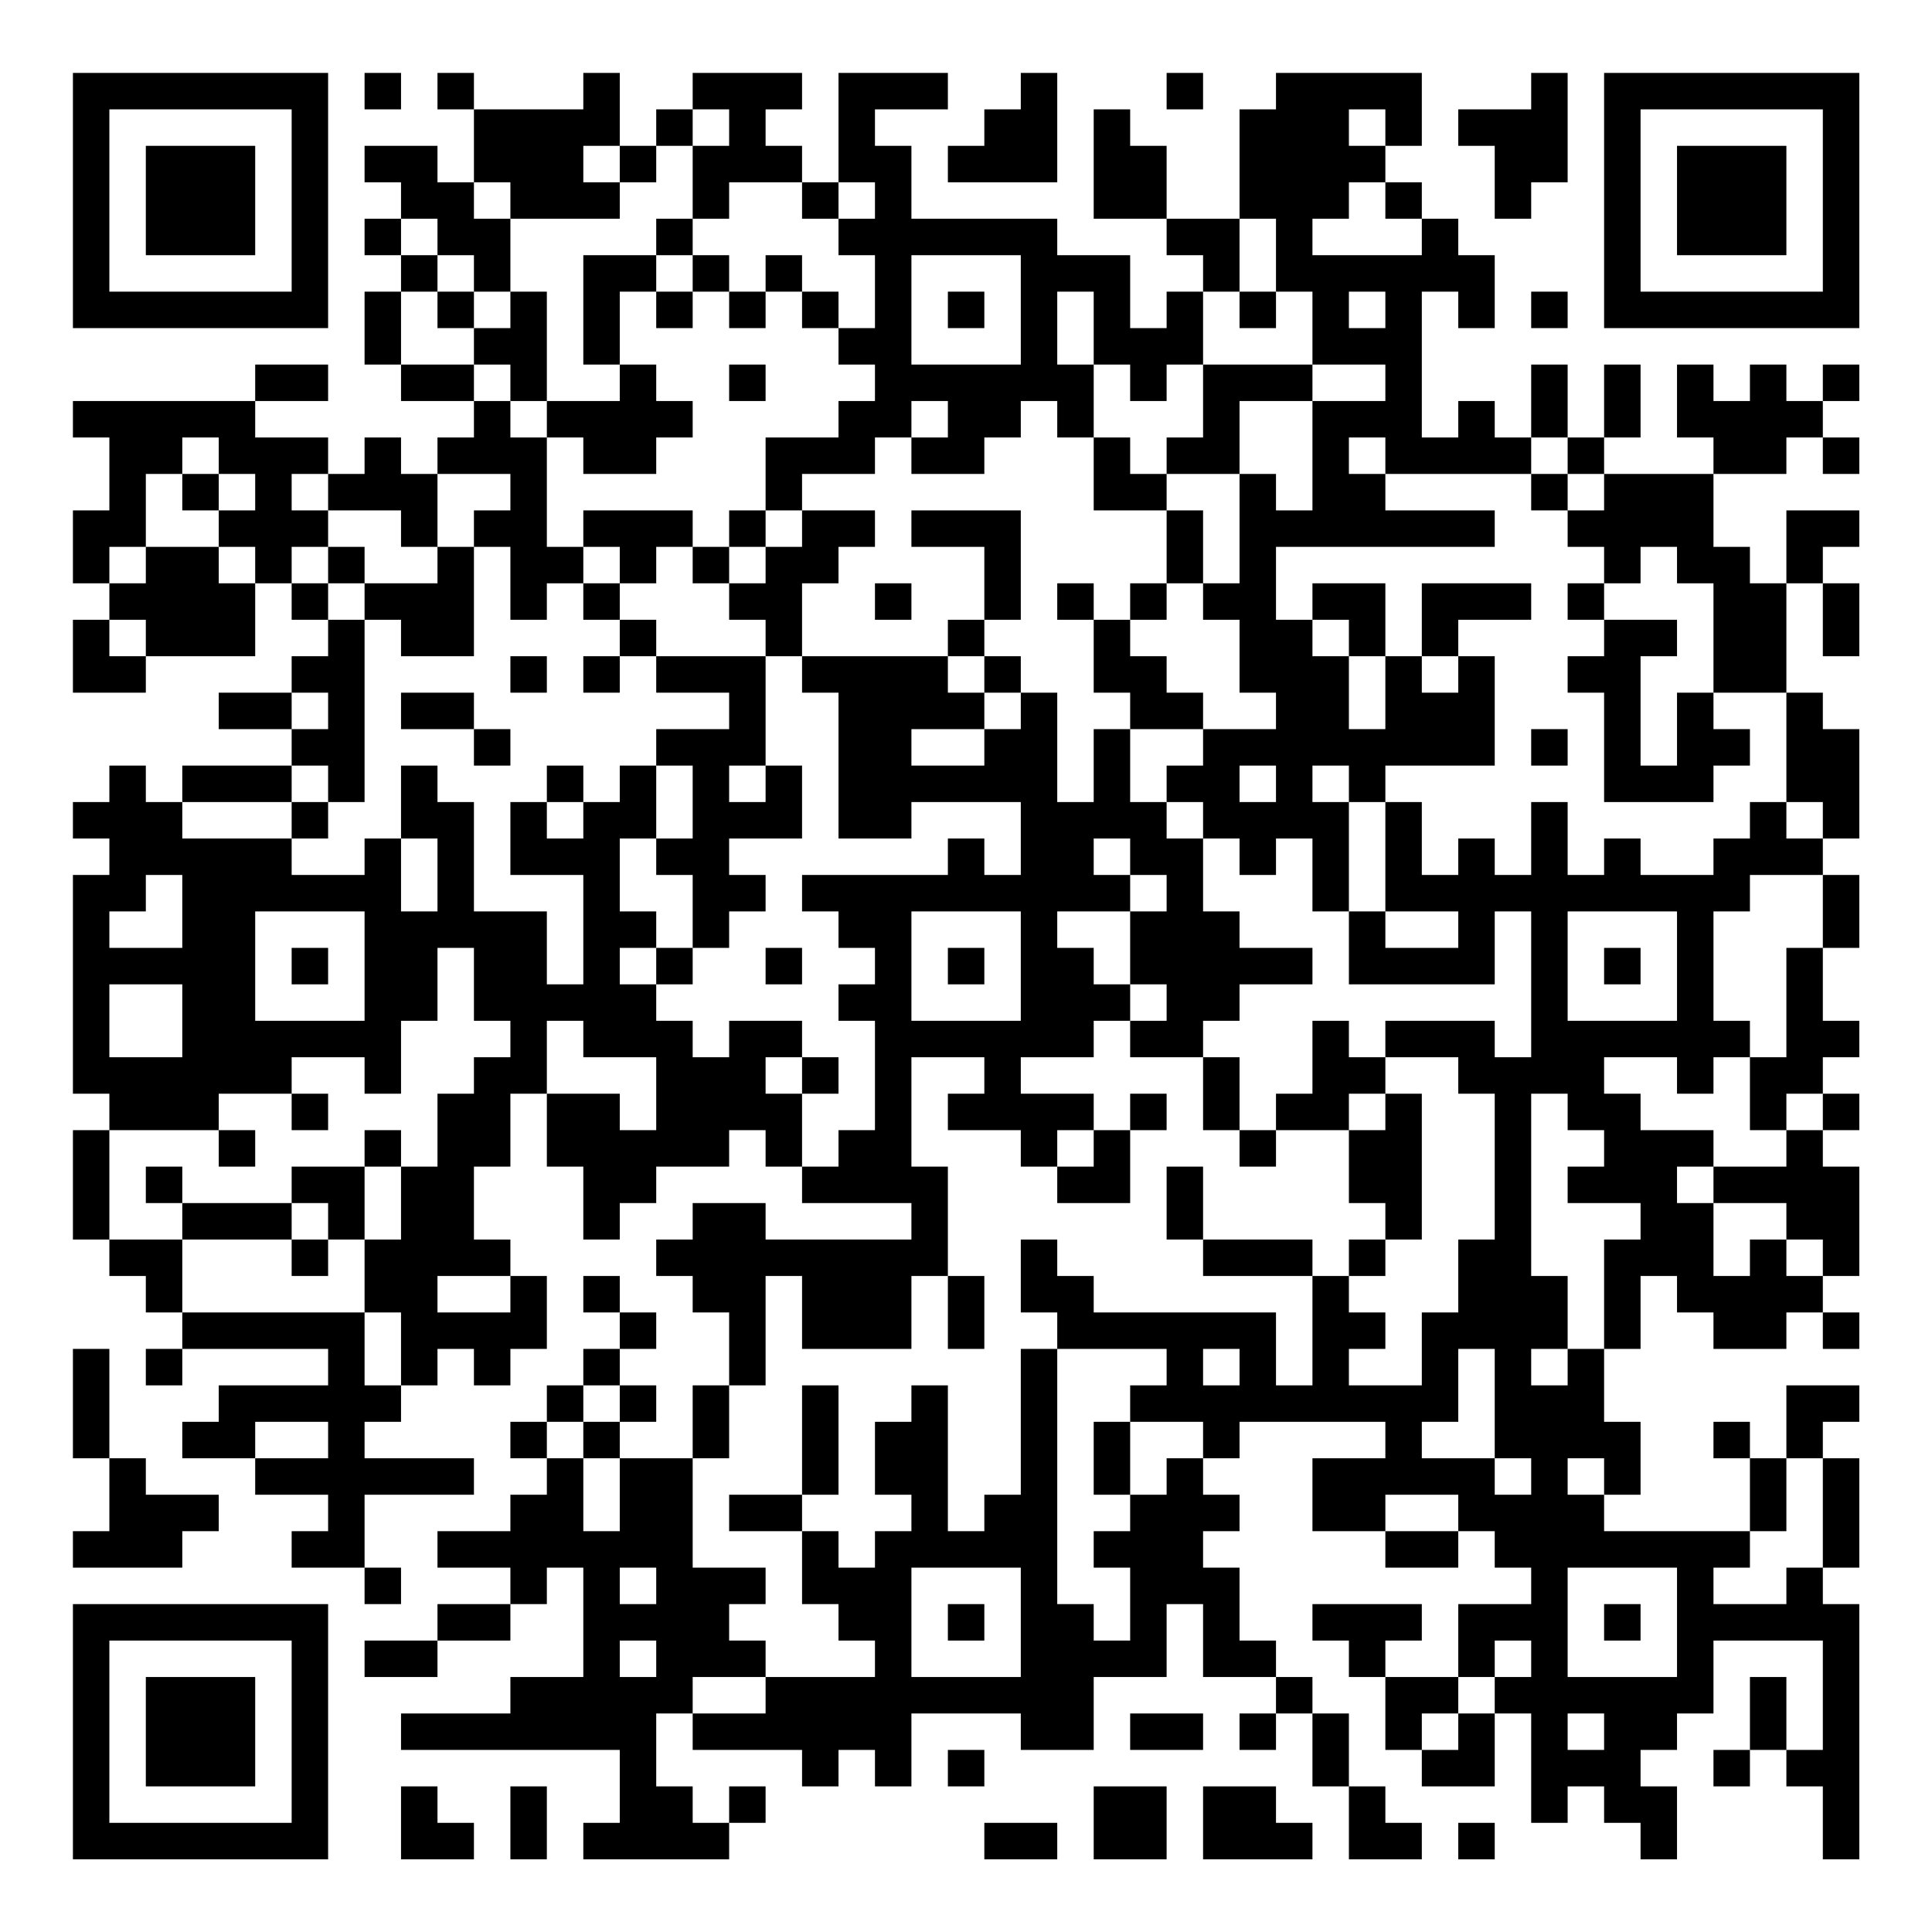 <?xml version="1.0" encoding="UTF-8"?>
<svg xmlns="http://www.w3.org/2000/svg" version="1.1" width="200" height="200" viewBox="0 0 200 200"><rect x="0" y="0" width="200" height="200" fill="#ffffff"/><g transform="scale(3.774)"><g transform="translate(2,2)"><path fill-rule="evenodd" d="M8 0L8 1L9 1L9 0ZM10 0L10 1L11 1L11 3L10 3L10 2L8 2L8 3L9 3L9 4L8 4L8 5L9 5L9 6L8 6L8 8L9 8L9 9L11 9L11 10L10 10L10 11L9 11L9 10L8 10L8 11L7 11L7 10L5 10L5 9L7 9L7 8L5 8L5 9L0 9L0 10L1 10L1 12L0 12L0 14L1 14L1 15L0 15L0 17L2 17L2 16L5 16L5 14L6 14L6 15L7 15L7 16L6 16L6 17L4 17L4 18L6 18L6 19L3 19L3 20L2 20L2 19L1 19L1 20L0 20L0 21L1 21L1 22L0 22L0 28L1 28L1 29L0 29L0 32L1 32L1 33L2 33L2 34L3 34L3 35L2 35L2 36L3 36L3 35L7 35L7 36L4 36L4 37L3 37L3 38L5 38L5 39L7 39L7 40L6 40L6 41L8 41L8 42L9 42L9 41L8 41L8 39L11 39L11 38L8 38L8 37L9 37L9 36L10 36L10 35L11 35L11 36L12 36L12 35L13 35L13 33L12 33L12 32L11 32L11 30L12 30L12 28L13 28L13 30L14 30L14 32L15 32L15 31L16 31L16 30L18 30L18 29L19 29L19 30L20 30L20 31L23 31L23 32L19 32L19 31L17 31L17 32L16 32L16 33L17 33L17 34L18 34L18 36L17 36L17 38L15 38L15 37L16 37L16 36L15 36L15 35L16 35L16 34L15 34L15 33L14 33L14 34L15 34L15 35L14 35L14 36L13 36L13 37L12 37L12 38L13 38L13 39L12 39L12 40L10 40L10 41L12 41L12 42L10 42L10 43L8 43L8 44L10 44L10 43L12 43L12 42L13 42L13 41L14 41L14 44L12 44L12 45L9 45L9 46L15 46L15 48L14 48L14 49L18 49L18 48L19 48L19 47L18 47L18 48L17 48L17 47L16 47L16 45L17 45L17 46L20 46L20 47L21 47L21 46L22 46L22 47L23 47L23 45L26 45L26 46L28 46L28 44L30 44L30 42L31 42L31 44L33 44L33 45L32 45L32 46L33 46L33 45L34 45L34 47L35 47L35 49L37 49L37 48L36 48L36 47L35 47L35 45L34 45L34 44L33 44L33 43L32 43L32 41L31 41L31 40L32 40L32 39L31 39L31 38L32 38L32 37L36 37L36 38L34 38L34 40L36 40L36 41L38 41L38 40L39 40L39 41L40 41L40 42L38 42L38 44L36 44L36 43L37 43L37 42L34 42L34 43L35 43L35 44L36 44L36 46L37 46L37 47L39 47L39 45L40 45L40 48L41 48L41 47L42 47L42 48L43 48L43 49L44 49L44 47L43 47L43 46L44 46L44 45L45 45L45 43L48 43L48 46L47 46L47 44L46 44L46 46L45 46L45 47L46 47L46 46L47 46L47 47L48 47L48 49L49 49L49 42L48 42L48 41L49 41L49 38L48 38L48 37L49 37L49 36L47 36L47 38L46 38L46 37L45 37L45 38L46 38L46 40L42 40L42 39L43 39L43 37L42 37L42 35L43 35L43 33L44 33L44 34L45 34L45 35L47 35L47 34L48 34L48 35L49 35L49 34L48 34L48 33L49 33L49 30L48 30L48 29L49 29L49 28L48 28L48 27L49 27L49 26L48 26L48 24L49 24L49 22L48 22L48 21L49 21L49 18L48 18L48 17L47 17L47 14L48 14L48 16L49 16L49 14L48 14L48 13L49 13L49 12L47 12L47 14L46 14L46 13L45 13L45 11L47 11L47 10L48 10L48 11L49 11L49 10L48 10L48 9L49 9L49 8L48 8L48 9L47 9L47 8L46 8L46 9L45 9L45 8L44 8L44 10L45 10L45 11L42 11L42 10L43 10L43 8L42 8L42 10L41 10L41 8L40 8L40 10L39 10L39 9L38 9L38 10L37 10L37 6L38 6L38 7L39 7L39 5L38 5L38 4L37 4L37 3L36 3L36 2L37 2L37 0L33 0L33 1L32 1L32 4L30 4L30 2L29 2L29 1L28 1L28 4L30 4L30 5L31 5L31 6L30 6L30 7L29 7L29 5L27 5L27 4L23 4L23 2L22 2L22 1L24 1L24 0L21 0L21 3L20 3L20 2L19 2L19 1L20 1L20 0L17 0L17 1L16 1L16 2L15 2L15 0L14 0L14 1L11 1L11 0ZM26 0L26 1L25 1L25 2L24 2L24 3L27 3L27 0ZM30 0L30 1L31 1L31 0ZM40 0L40 1L38 1L38 2L39 2L39 4L40 4L40 3L41 3L41 0ZM17 1L17 2L16 2L16 3L15 3L15 2L14 2L14 3L15 3L15 4L12 4L12 3L11 3L11 4L12 4L12 6L11 6L11 5L10 5L10 4L9 4L9 5L10 5L10 6L9 6L9 8L11 8L11 9L12 9L12 10L13 10L13 13L14 13L14 14L13 14L13 15L12 15L12 13L11 13L11 12L12 12L12 11L10 11L10 13L9 13L9 12L7 12L7 11L6 11L6 12L7 12L7 13L6 13L6 14L7 14L7 15L8 15L8 20L7 20L7 19L6 19L6 20L3 20L3 21L6 21L6 22L8 22L8 21L9 21L9 23L10 23L10 21L9 21L9 19L10 19L10 20L11 20L11 23L13 23L13 25L14 25L14 22L12 22L12 20L13 20L13 21L14 21L14 20L15 20L15 19L16 19L16 21L15 21L15 23L16 23L16 24L15 24L15 25L16 25L16 26L17 26L17 27L18 27L18 26L20 26L20 27L19 27L19 28L20 28L20 30L21 30L21 29L22 29L22 26L21 26L21 25L22 25L22 24L21 24L21 23L20 23L20 22L24 22L24 21L25 21L25 22L26 22L26 20L23 20L23 21L21 21L21 17L20 17L20 16L24 16L24 17L25 17L25 18L23 18L23 19L25 19L25 18L26 18L26 17L27 17L27 20L28 20L28 18L29 18L29 20L30 20L30 21L31 21L31 23L32 23L32 24L34 24L34 25L32 25L32 26L31 26L31 27L29 27L29 26L30 26L30 25L29 25L29 23L30 23L30 22L29 22L29 21L28 21L28 22L29 22L29 23L27 23L27 24L28 24L28 25L29 25L29 26L28 26L28 27L26 27L26 28L28 28L28 29L27 29L27 30L26 30L26 29L24 29L24 28L25 28L25 27L23 27L23 30L24 30L24 33L23 33L23 35L20 35L20 33L19 33L19 36L18 36L18 38L17 38L17 41L19 41L19 42L18 42L18 43L19 43L19 44L17 44L17 45L19 45L19 44L22 44L22 43L21 43L21 42L20 42L20 40L21 40L21 41L22 41L22 40L23 40L23 39L22 39L22 37L23 37L23 36L24 36L24 40L25 40L25 39L26 39L26 35L27 35L27 42L28 42L28 43L29 43L29 41L28 41L28 40L29 40L29 39L30 39L30 38L31 38L31 37L29 37L29 36L30 36L30 35L27 35L27 34L26 34L26 32L27 32L27 33L28 33L28 34L33 34L33 36L34 36L34 33L35 33L35 34L36 34L36 35L35 35L35 36L37 36L37 34L38 34L38 32L39 32L39 28L38 28L38 27L36 27L36 26L39 26L39 27L40 27L40 23L39 23L39 25L35 25L35 23L36 23L36 24L38 24L38 23L36 23L36 20L37 20L37 22L38 22L38 21L39 21L39 22L40 22L40 20L41 20L41 22L42 22L42 21L43 21L43 22L45 22L45 21L46 21L46 20L47 20L47 21L48 21L48 20L47 20L47 17L45 17L45 14L44 14L44 13L43 13L43 14L42 14L42 13L41 13L41 12L42 12L42 11L41 11L41 10L40 10L40 11L36 11L36 10L35 10L35 11L36 11L36 12L39 12L39 13L33 13L33 15L34 15L34 16L35 16L35 18L36 18L36 16L37 16L37 17L38 17L38 16L39 16L39 19L36 19L36 20L35 20L35 19L34 19L34 20L35 20L35 23L34 23L34 21L33 21L33 22L32 22L32 21L31 21L31 20L30 20L30 19L31 19L31 18L33 18L33 17L32 17L32 15L31 15L31 14L32 14L32 11L33 11L33 12L34 12L34 9L36 9L36 8L34 8L34 6L33 6L33 4L32 4L32 6L31 6L31 8L30 8L30 9L29 9L29 8L28 8L28 6L27 6L27 8L28 8L28 10L27 10L27 9L26 9L26 10L25 10L25 11L23 11L23 10L24 10L24 9L23 9L23 10L22 10L22 11L20 11L20 12L19 12L19 10L21 10L21 9L22 9L22 8L21 8L21 7L22 7L22 5L21 5L21 4L22 4L22 3L21 3L21 4L20 4L20 3L18 3L18 4L17 4L17 2L18 2L18 1ZM35 1L35 2L36 2L36 1ZM35 3L35 4L34 4L34 5L37 5L37 4L36 4L36 3ZM16 4L16 5L14 5L14 8L15 8L15 9L13 9L13 6L12 6L12 7L11 7L11 6L10 6L10 7L11 7L11 8L12 8L12 9L13 9L13 10L14 10L14 11L16 11L16 10L17 10L17 9L16 9L16 8L15 8L15 6L16 6L16 7L17 7L17 6L18 6L18 7L19 7L19 6L20 6L20 7L21 7L21 6L20 6L20 5L19 5L19 6L18 6L18 5L17 5L17 4ZM16 5L16 6L17 6L17 5ZM23 5L23 8L26 8L26 5ZM24 6L24 7L25 7L25 6ZM32 6L32 7L33 7L33 6ZM35 6L35 7L36 7L36 6ZM40 6L40 7L41 7L41 6ZM18 8L18 9L19 9L19 8ZM31 8L31 10L30 10L30 11L29 11L29 10L28 10L28 12L30 12L30 14L29 14L29 15L28 15L28 14L27 14L27 15L28 15L28 17L29 17L29 18L31 18L31 17L30 17L30 16L29 16L29 15L30 15L30 14L31 14L31 12L30 12L30 11L32 11L32 9L34 9L34 8ZM3 10L3 11L2 11L2 13L1 13L1 14L2 14L2 13L4 13L4 14L5 14L5 13L4 13L4 12L5 12L5 11L4 11L4 10ZM3 11L3 12L4 12L4 11ZM40 11L40 12L41 12L41 11ZM14 12L14 13L15 13L15 14L14 14L14 15L15 15L15 16L14 16L14 17L15 17L15 16L16 16L16 17L18 17L18 18L16 18L16 19L17 19L17 21L16 21L16 22L17 22L17 24L16 24L16 25L17 25L17 24L18 24L18 23L19 23L19 22L18 22L18 21L20 21L20 19L19 19L19 16L20 16L20 14L21 14L21 13L22 13L22 12L20 12L20 13L19 13L19 12L18 12L18 13L17 13L17 12ZM23 12L23 13L25 13L25 15L24 15L24 16L25 16L25 17L26 17L26 16L25 16L25 15L26 15L26 12ZM7 13L7 14L8 14L8 15L9 15L9 16L11 16L11 13L10 13L10 14L8 14L8 13ZM16 13L16 14L15 14L15 15L16 15L16 16L19 16L19 15L18 15L18 14L19 14L19 13L18 13L18 14L17 14L17 13ZM22 14L22 15L23 15L23 14ZM34 14L34 15L35 15L35 16L36 16L36 14ZM37 14L37 16L38 16L38 15L40 15L40 14ZM41 14L41 15L42 15L42 16L41 16L41 17L42 17L42 20L45 20L45 19L46 19L46 18L45 18L45 17L44 17L44 19L43 19L43 16L44 16L44 15L42 15L42 14ZM1 15L1 16L2 16L2 15ZM12 16L12 17L13 17L13 16ZM6 17L6 18L7 18L7 17ZM9 17L9 18L11 18L11 19L12 19L12 18L11 18L11 17ZM40 18L40 19L41 19L41 18ZM13 19L13 20L14 20L14 19ZM18 19L18 20L19 20L19 19ZM32 19L32 20L33 20L33 19ZM6 20L6 21L7 21L7 20ZM2 22L2 23L1 23L1 24L3 24L3 22ZM46 22L46 23L45 23L45 26L46 26L46 27L45 27L45 28L44 28L44 27L42 27L42 28L43 28L43 29L45 29L45 30L44 30L44 31L45 31L45 33L46 33L46 32L47 32L47 33L48 33L48 32L47 32L47 31L45 31L45 30L47 30L47 29L48 29L48 28L47 28L47 29L46 29L46 27L47 27L47 24L48 24L48 22ZM5 23L5 26L8 26L8 23ZM23 23L23 26L26 26L26 23ZM41 23L41 26L44 26L44 23ZM6 24L6 25L7 25L7 24ZM10 24L10 26L9 26L9 28L8 28L8 27L6 27L6 28L4 28L4 29L1 29L1 32L3 32L3 34L8 34L8 36L9 36L9 34L8 34L8 32L9 32L9 30L10 30L10 28L11 28L11 27L12 27L12 26L11 26L11 24ZM19 24L19 25L20 25L20 24ZM24 24L24 25L25 25L25 24ZM42 24L42 25L43 25L43 24ZM1 25L1 27L3 27L3 25ZM13 26L13 28L15 28L15 29L16 29L16 27L14 27L14 26ZM34 26L34 28L33 28L33 29L32 29L32 27L31 27L31 29L32 29L32 30L33 30L33 29L35 29L35 31L36 31L36 32L35 32L35 33L36 33L36 32L37 32L37 28L36 28L36 27L35 27L35 26ZM20 27L20 28L21 28L21 27ZM6 28L6 29L7 29L7 28ZM29 28L29 29L28 29L28 30L27 30L27 31L29 31L29 29L30 29L30 28ZM35 28L35 29L36 29L36 28ZM40 28L40 33L41 33L41 35L40 35L40 36L41 36L41 35L42 35L42 32L43 32L43 31L41 31L41 30L42 30L42 29L41 29L41 28ZM4 29L4 30L5 30L5 29ZM8 29L8 30L6 30L6 31L3 31L3 30L2 30L2 31L3 31L3 32L6 32L6 33L7 33L7 32L8 32L8 30L9 30L9 29ZM30 30L30 32L31 32L31 33L34 33L34 32L31 32L31 30ZM6 31L6 32L7 32L7 31ZM10 33L10 34L12 34L12 33ZM24 33L24 35L25 35L25 33ZM0 35L0 38L1 38L1 40L0 40L0 41L3 41L3 40L4 40L4 39L2 39L2 38L1 38L1 35ZM31 35L31 36L32 36L32 35ZM38 35L38 37L37 37L37 38L39 38L39 39L40 39L40 38L39 38L39 35ZM14 36L14 37L13 37L13 38L14 38L14 40L15 40L15 38L14 38L14 37L15 37L15 36ZM20 36L20 39L18 39L18 40L20 40L20 39L21 39L21 36ZM5 37L5 38L7 38L7 37ZM28 37L28 39L29 39L29 37ZM41 38L41 39L42 39L42 38ZM47 38L47 40L46 40L46 41L45 41L45 42L47 42L47 41L48 41L48 38ZM36 39L36 40L38 40L38 39ZM15 41L15 42L16 42L16 41ZM23 41L23 44L26 44L26 41ZM41 41L41 44L44 44L44 41ZM24 42L24 43L25 43L25 42ZM42 42L42 43L43 43L43 42ZM15 43L15 44L16 44L16 43ZM39 43L39 44L38 44L38 45L37 45L37 46L38 46L38 45L39 45L39 44L40 44L40 43ZM29 45L29 46L31 46L31 45ZM41 45L41 46L42 46L42 45ZM24 46L24 47L25 47L25 46ZM9 47L9 49L11 49L11 48L10 48L10 47ZM12 47L12 49L13 49L13 47ZM28 47L28 49L30 49L30 47ZM31 47L31 49L34 49L34 48L33 48L33 47ZM25 48L25 49L27 49L27 48ZM38 48L38 49L39 49L39 48ZM0 0L0 7L7 7L7 0ZM1 1L1 6L6 6L6 1ZM2 2L2 5L5 5L5 2ZM42 0L42 7L49 7L49 0ZM43 1L43 6L48 6L48 1ZM44 2L44 5L47 5L47 2ZM0 42L0 49L7 49L7 42ZM1 43L1 48L6 48L6 43ZM2 44L2 47L5 47L5 44Z" fill="#000000"/></g></g></svg>
